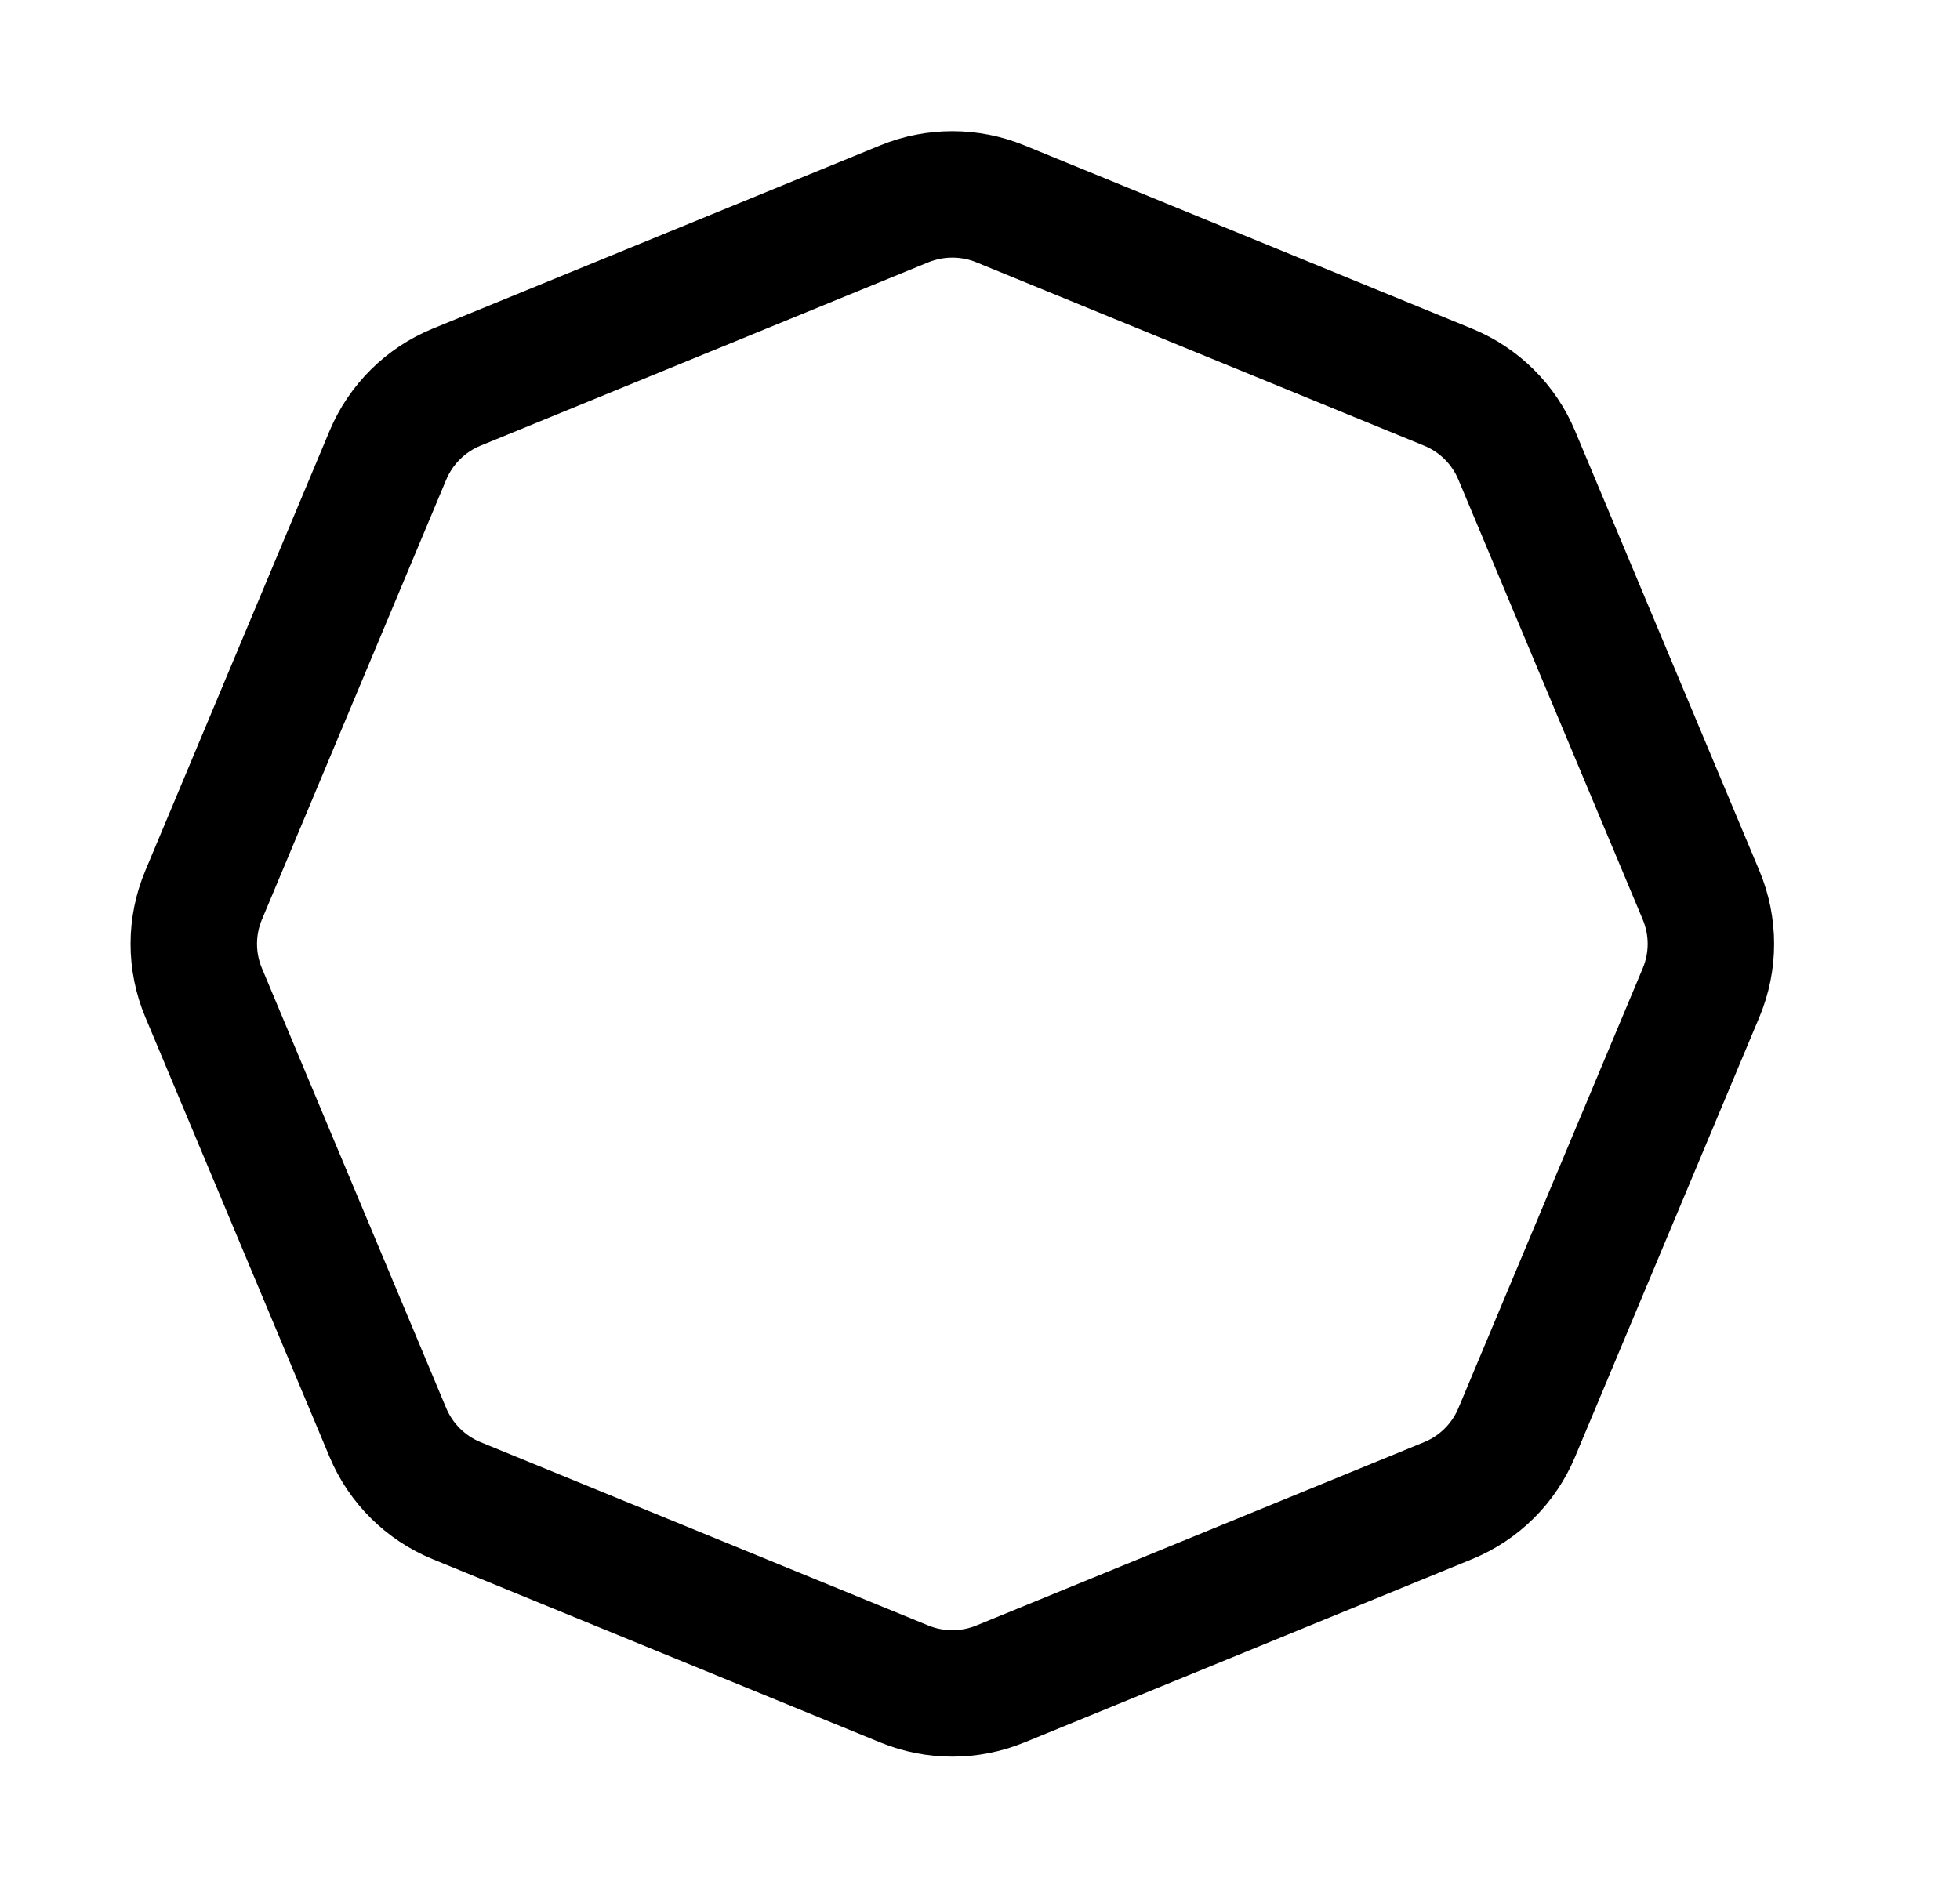 <svg width="31" height="30" viewBox="0 0 31 30" fill="none" xmlns="http://www.w3.org/2000/svg">
<path d="M15.82 3.224L22.903 6.125C23.394 6.326 23.785 6.714 23.989 7.203L26.904 14.16C27.112 14.655 27.112 15.211 26.904 15.706L23.989 22.663C23.785 23.152 23.394 23.54 22.903 23.741L15.82 26.642C15.335 26.84 14.79 26.84 14.305 26.642L7.222 23.741C6.731 23.54 6.34 23.152 6.135 22.663L3.221 15.706C3.013 15.211 3.013 14.655 3.221 14.16L6.135 7.203C6.34 6.714 6.731 6.326 7.222 6.125L14.305 3.224C14.79 3.026 15.335 3.026 15.82 3.224Z" stroke="black" stroke-width="2"/>
</svg>
